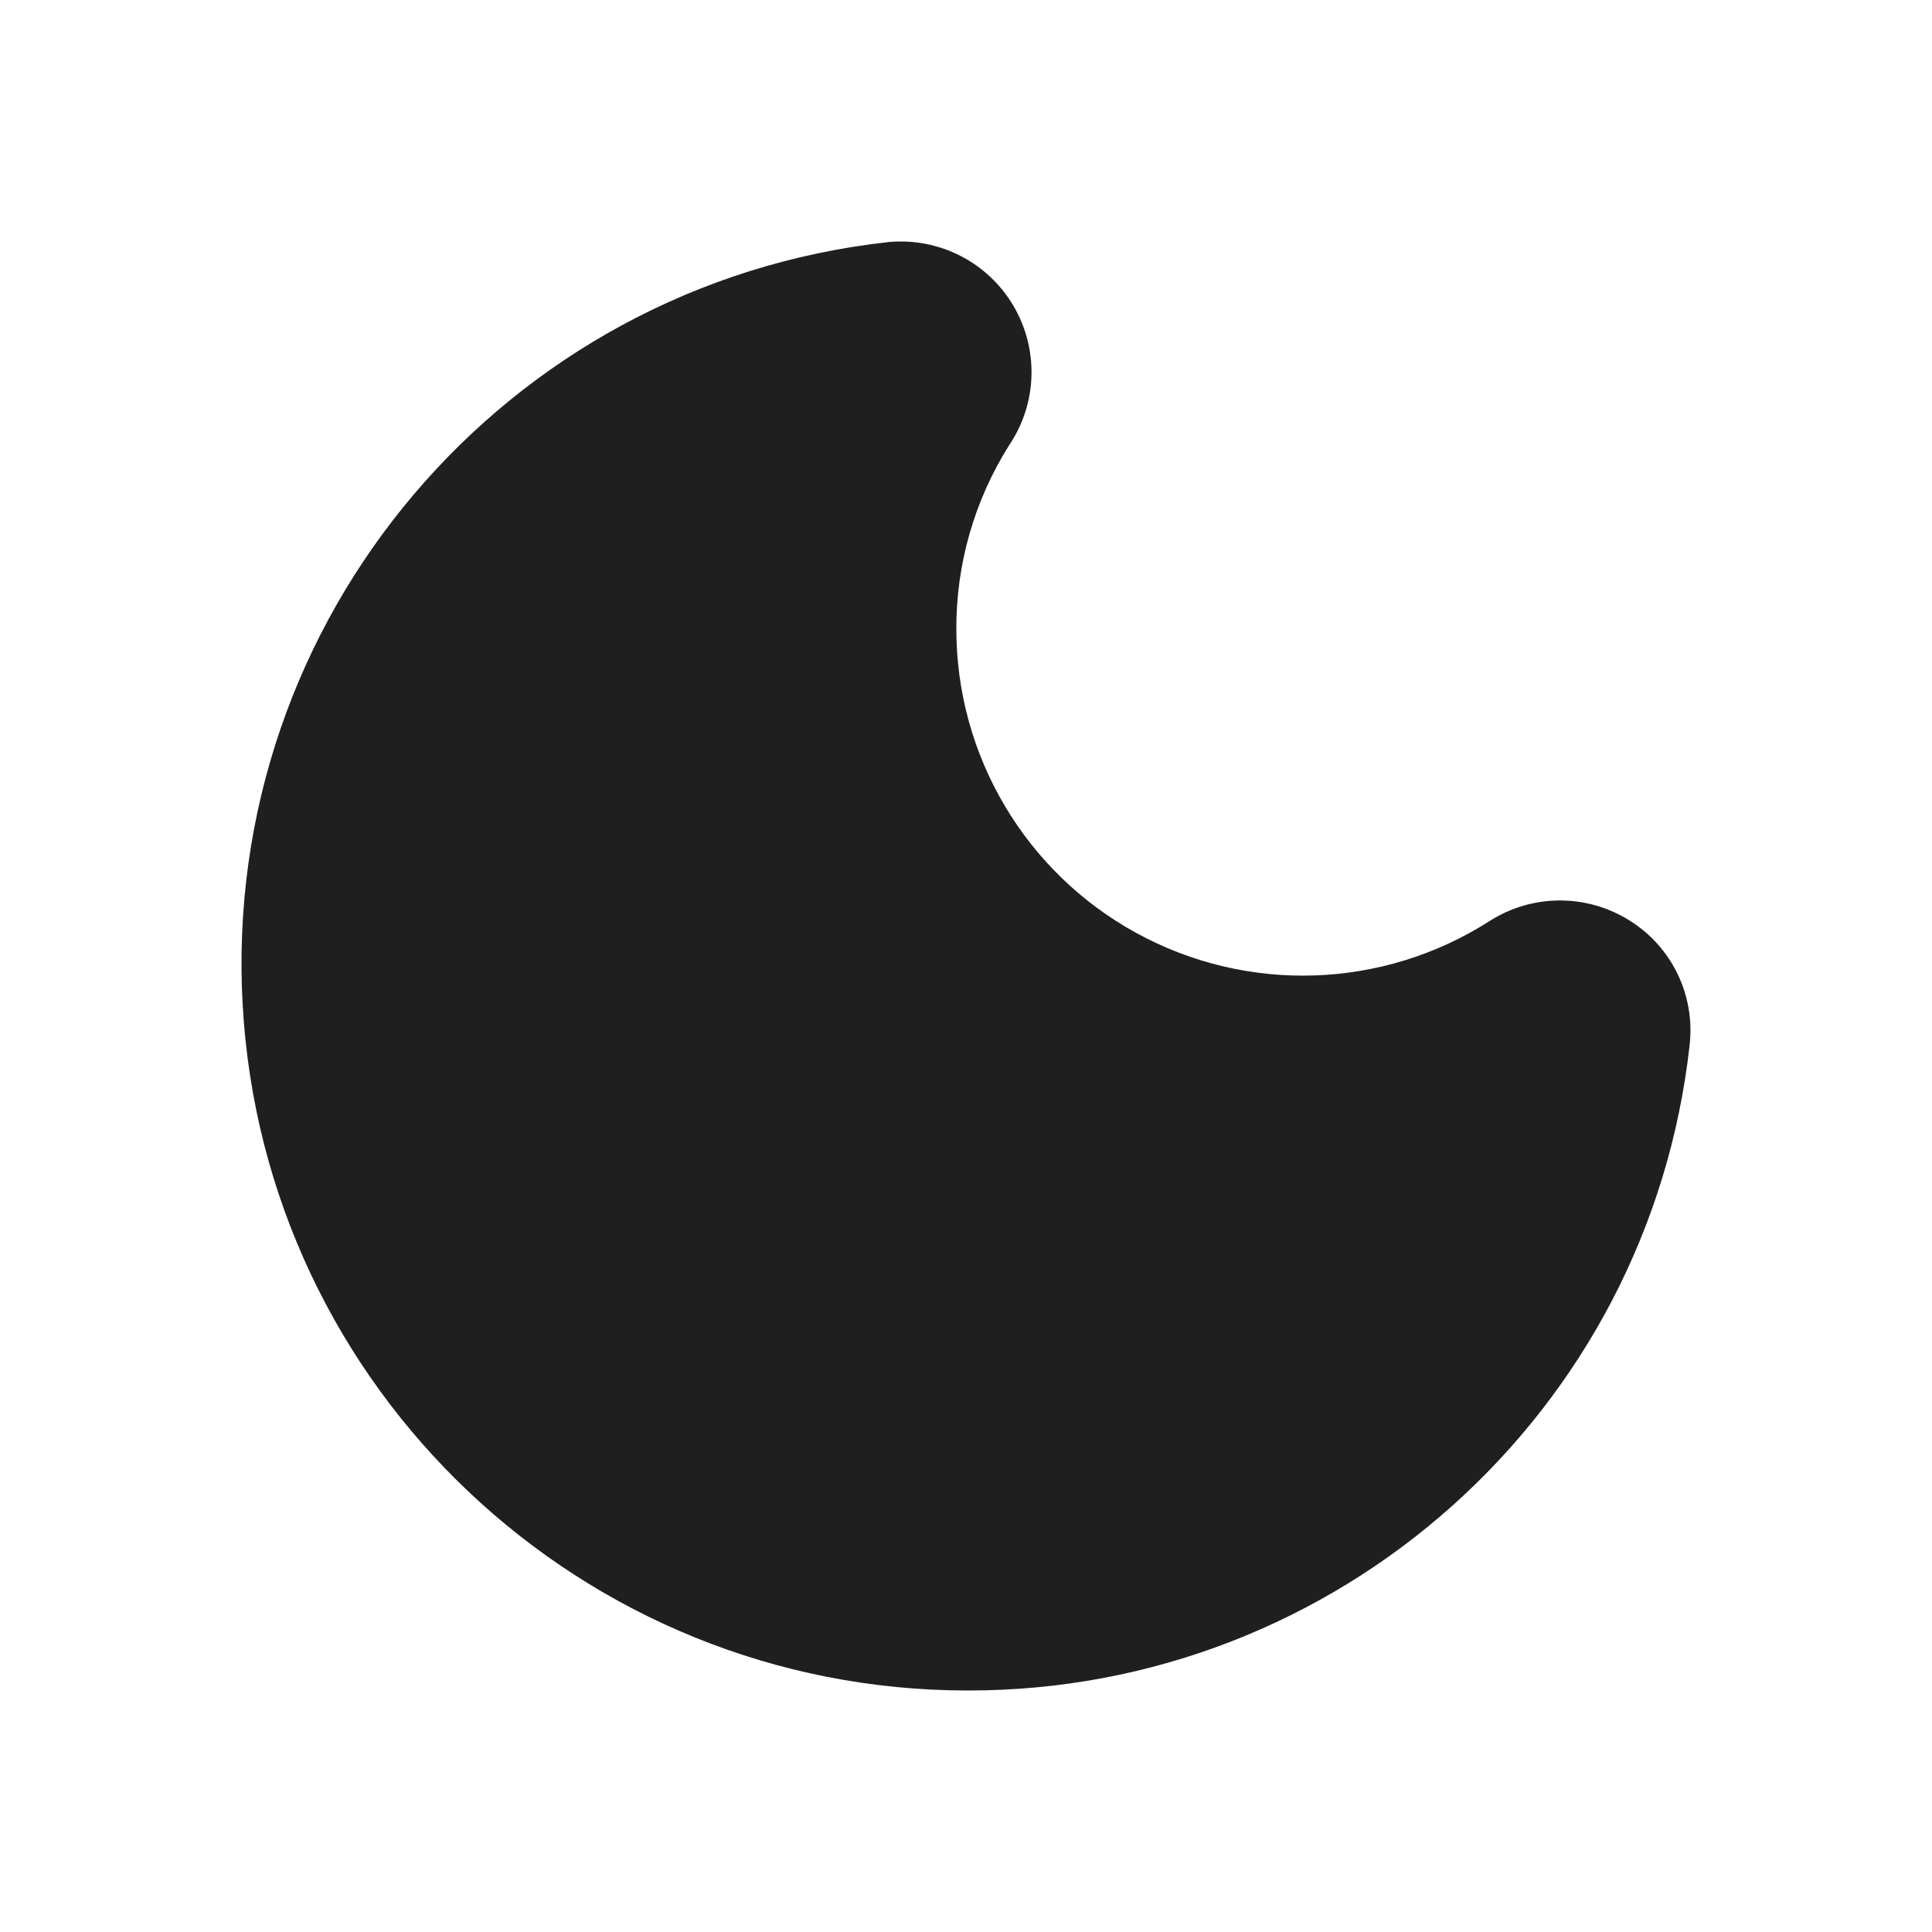 <?xml version="1.0" encoding="UTF-8"?>
<svg width="24px" height="24px" viewBox="0 0 24 24" version="1.1" xmlns="http://www.w3.org/2000/svg" xmlns:xlink="http://www.w3.org/1999/xlink">
    <title>dark_theme_light_theme</title>
    <g id="Page-1" stroke="none" stroke-width="1" fill="none" fill-rule="evenodd">
        <g id="dark_theme_light_theme" transform="translate(0, 0)">
            <rect id="Rectangle" opacity="0" x="0" y="0" width="24" height="24"></rect>
            <g id="dark_mode_black_24dp" transform="translate(3, 3)" fill="#1F1F1F" fill-rule="nonzero">
                <path d="M9.588,0.797 C9.906,1.335 9.887,2.007 9.539,2.526 C9.106,3.211 8.877,4.005 8.88,4.815 C8.88,6.387 9.737,7.835 11.116,8.59 C12.496,9.346 14.177,9.289 15.502,8.443 C16.032,8.103 16.71,8.1 17.243,8.435 C17.77,8.763 18.06,9.366 17.989,9.983 C17.483,14.552 13.617,18.007 9.02,18 C4.231,17.999 0.277,14.255 0.014,9.473 C-0.25,4.691 3.269,0.536 8.029,0.008 L8.05,0.006 C8.672,-0.048 9.27,0.259 9.588,0.797 Z" id="Shape"></path>
            </g>
        </g>
    </g>
</svg>